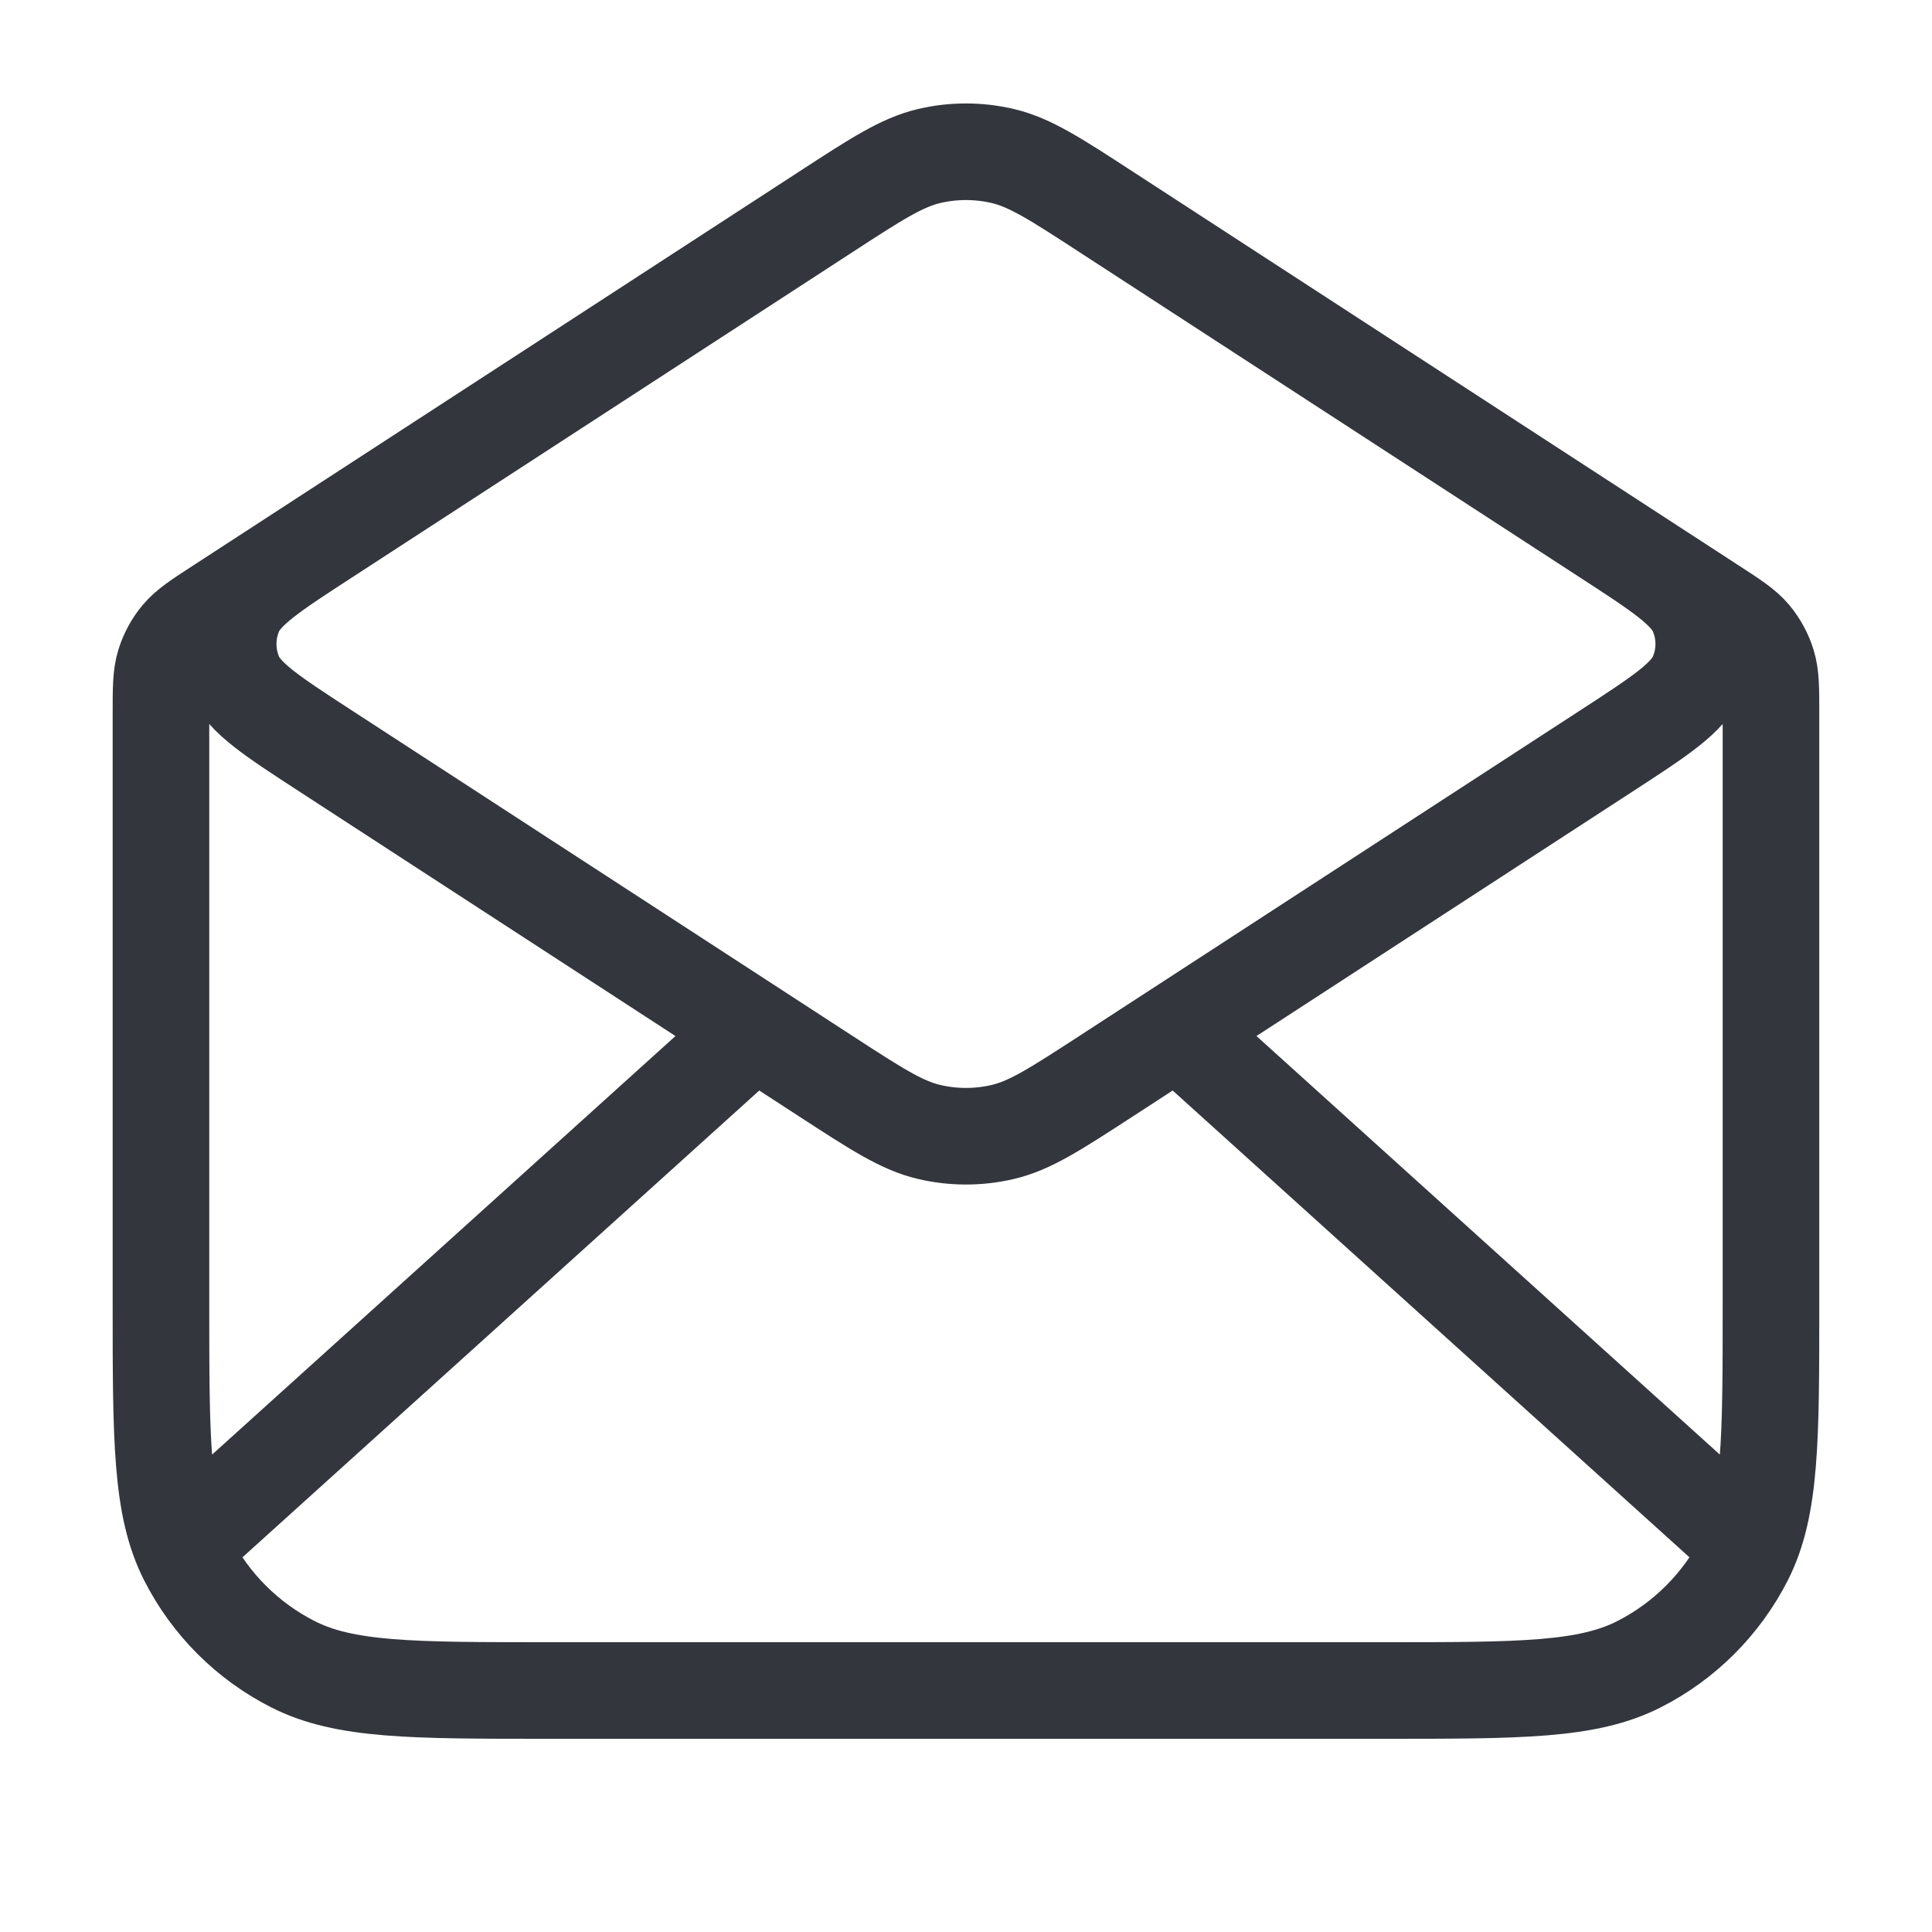 <svg width="32" height="32" viewBox="0 0 32 32" fill="none" xmlns="http://www.w3.org/2000/svg">
<path d="M18.325 3.512L28.362 10.036C28.717 10.266 28.894 10.382 29.023 10.535C29.136 10.671 29.222 10.829 29.274 10.998C29.333 11.19 29.333 11.402 29.333 11.825V21.6C29.333 23.84 29.333 24.96 28.897 25.816C28.513 26.569 27.901 27.181 27.149 27.564C26.293 28 25.173 28 22.933 28H9.066C6.826 28 5.706 28 4.85 27.564C4.097 27.181 3.485 26.569 3.102 25.816C2.666 24.96 2.666 23.84 2.666 21.6V11.825C2.666 11.402 2.666 11.19 2.725 10.998C2.777 10.829 2.862 10.671 2.976 10.535C3.105 10.382 3.282 10.266 3.637 10.036L13.674 3.512M18.325 3.512C17.483 2.964 17.062 2.691 16.609 2.584C16.208 2.49 15.791 2.49 15.39 2.584C14.937 2.691 14.516 2.964 13.674 3.512M18.325 3.512L26.581 8.878C27.498 9.474 27.957 9.772 28.115 10.15C28.254 10.481 28.254 10.853 28.115 11.183C27.957 11.561 27.498 11.859 26.581 12.455L18.325 17.822C17.483 18.369 17.062 18.643 16.609 18.749C16.208 18.843 15.791 18.843 15.39 18.749C14.937 18.643 14.516 18.369 13.674 17.822L5.418 12.455C4.501 11.859 4.042 11.561 3.883 11.183C3.745 10.853 3.745 10.481 3.883 10.15C4.042 9.772 4.501 9.474 5.418 8.878L13.674 3.512M28.666 25.333L19.809 17.333M12.19 17.333L3.333 25.333" stroke="#33363D" stroke-width="1.6" stroke-linecap="round" stroke-linejoin="round"/>
</svg>
